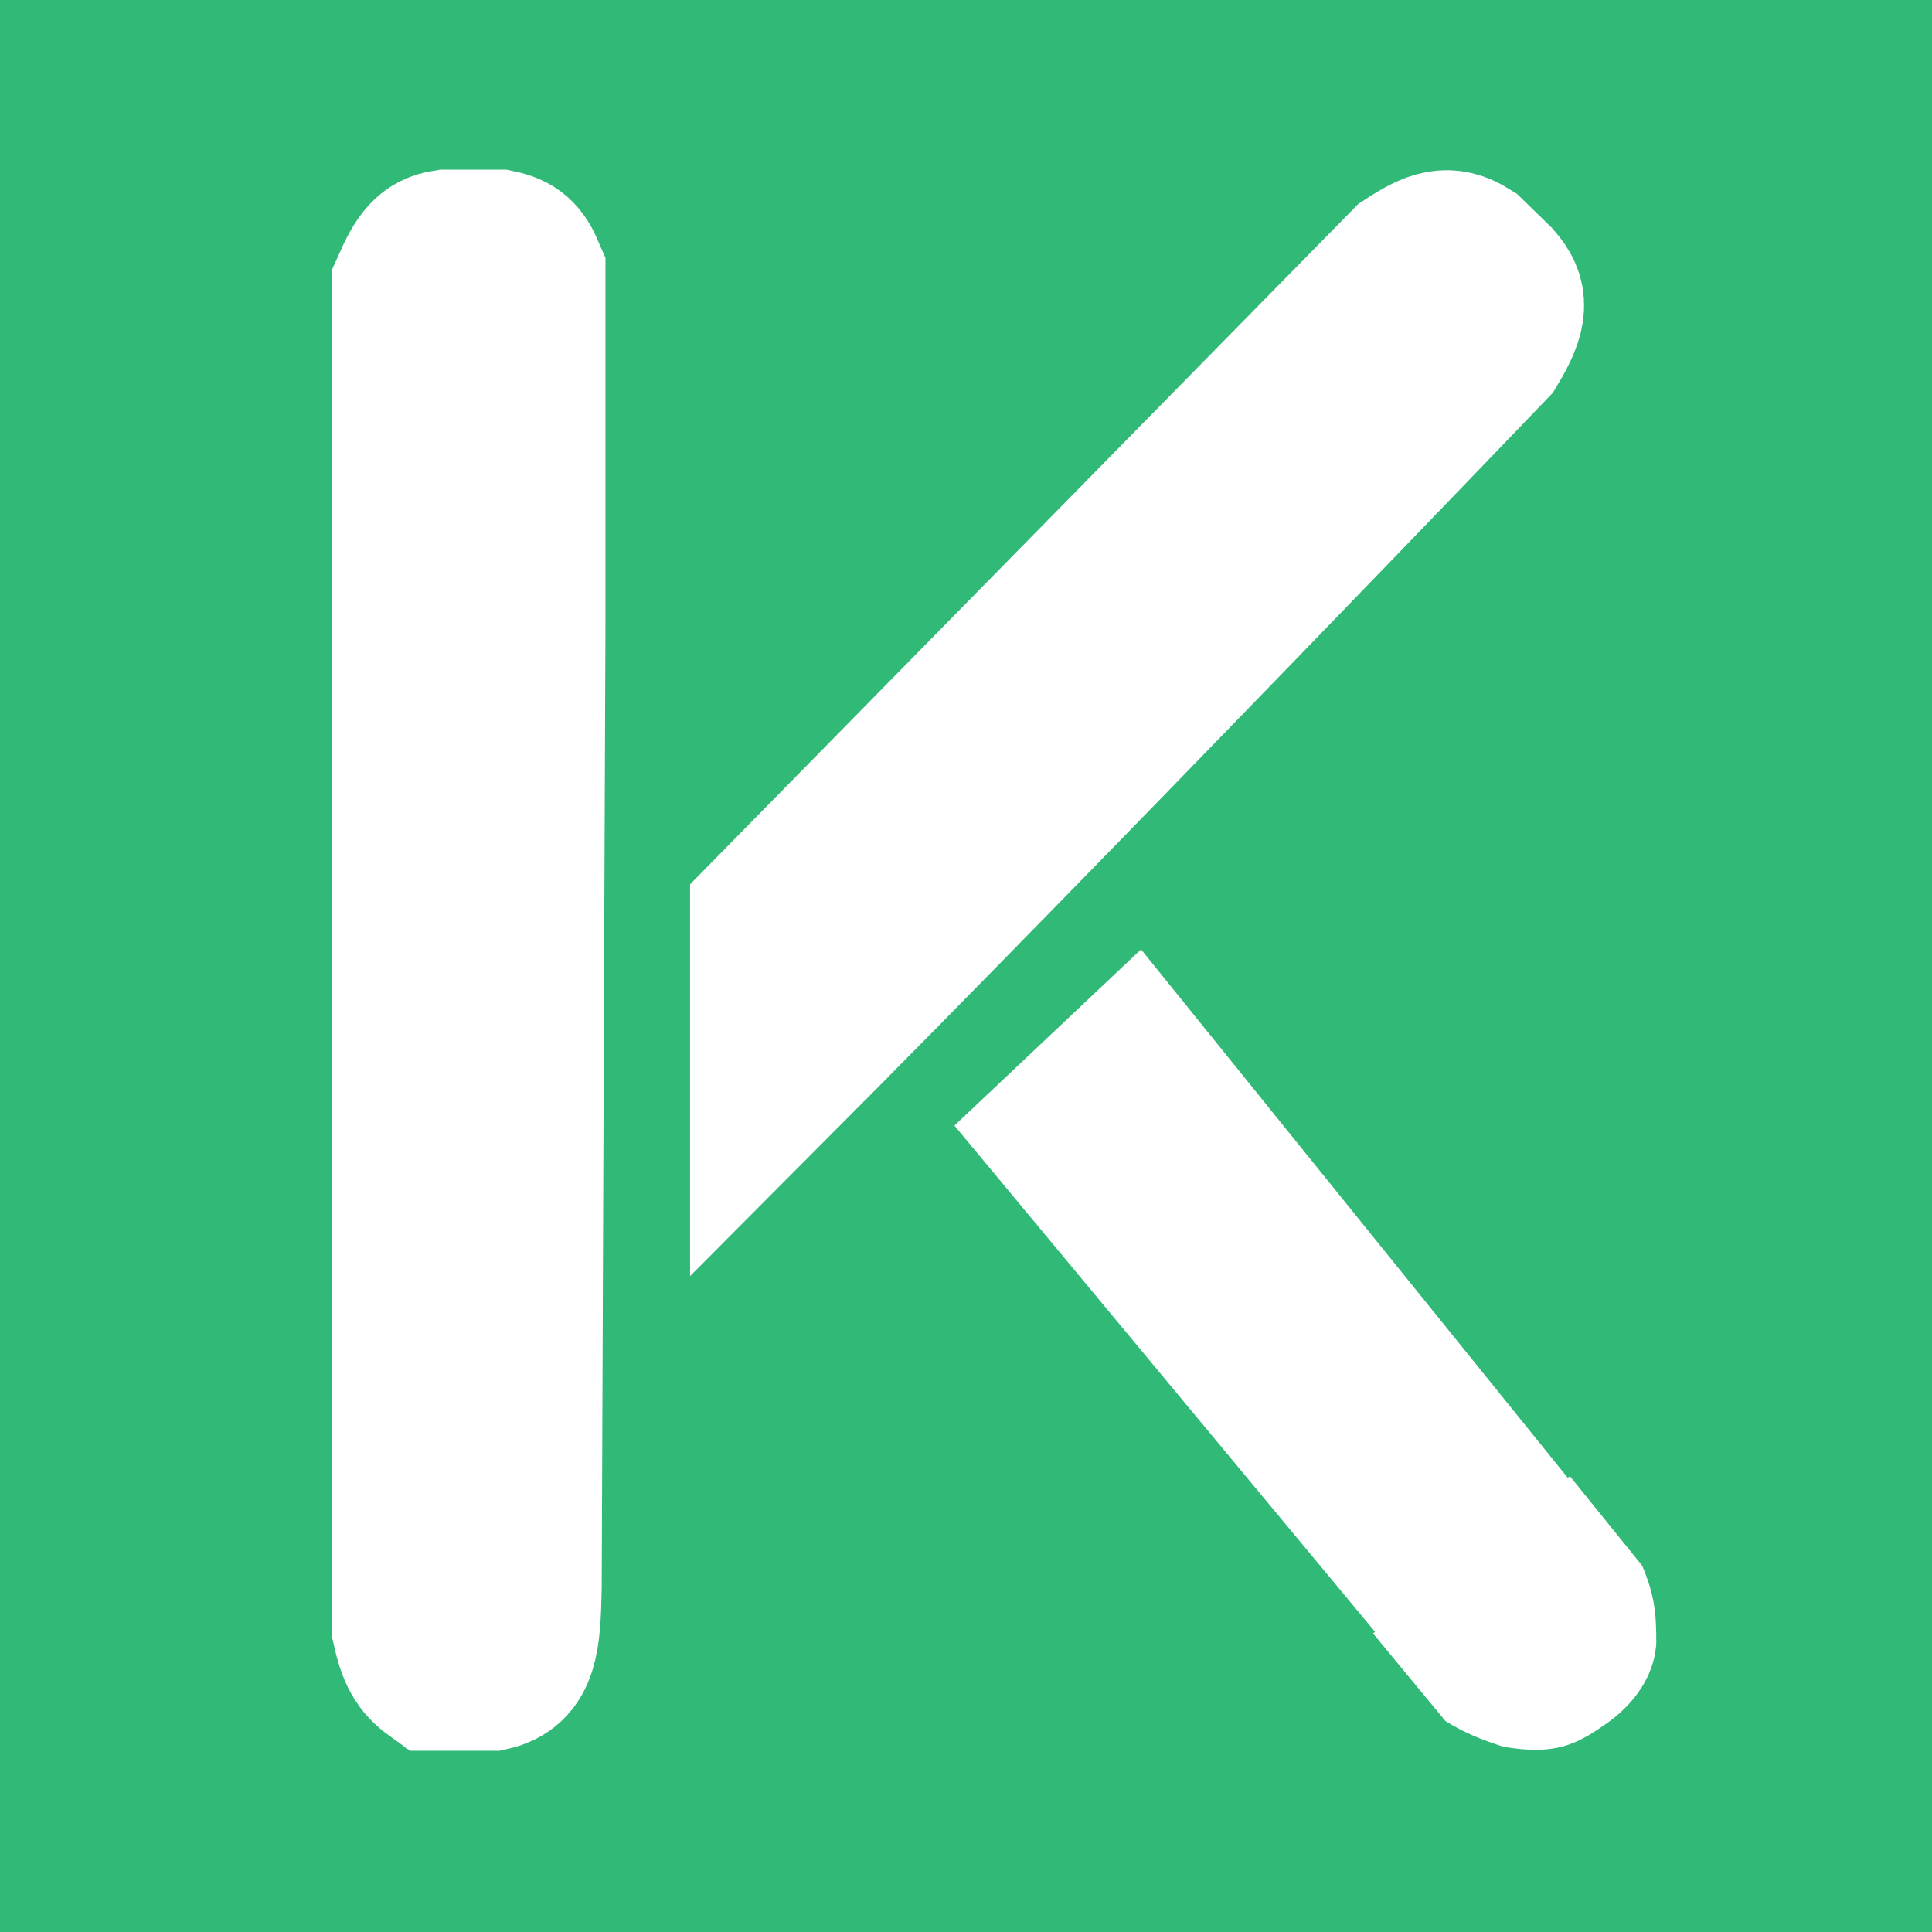 <svg width="501" height="501" viewBox="0 0 501 501" fill="none" xmlns="http://www.w3.org/2000/svg">
<rect width="501" height="501" fill="#30B977"/>
<path d="M115.688 64C111.277 64.714 109.286 66.943 106 74.374V421.897C107.511 428.584 108.978 431.265 112.781 434H127.312C135.115 432.235 135.779 425.328 136.031 411.523L137 162.551V70.916C135.045 66.294 133.305 64.856 129.25 64H115.688Z" fill="white" stroke="white" stroke-width="40"/>
<path d="M386.708 89.617C386.708 89.617 273.01 208.166 198.949 282.5L198.949 237.5L365.004 68.425C371.951 63.888 375.578 62.697 380.96 66.089L387.962 72.925C391.834 77.366 392 80.81 386.708 89.617Z" fill="white" stroke="white" stroke-width="40"/>
<path d="M388.415 430.182L274.881 293.531L293.906 275.57L407.414 416.125C408.667 419.684 408.678 420.869 408.709 424.266L408.71 424.394C408.742 427.89 400.506 432.663 400.506 432.663C395.77 433.796 392.785 432.643 388.415 430.182Z" fill="white"/>
<path d="M388.415 430.182L274.881 293.531L293.906 275.57L407.414 416.125M388.415 430.182L407.414 416.125M388.415 430.182C392.785 432.643 395.77 433.796 400.506 432.663C400.506 432.663 408.742 427.89 408.71 424.394C408.678 420.898 408.683 419.728 407.414 416.125" stroke="white" stroke-width="40"/>
<path d="M356.047 423.564L374.801 446.268C379.696 449.361 384.332 451.178 389.908 452.976C403.285 455.183 408.744 452.624 417.518 446.268C425.23 440.502 429.129 433.084 429.5 426.144C429.546 417.755 428.88 413.3 425.853 406.02L407.099 382.8L356.047 423.564Z" fill="white"/>
</svg>
